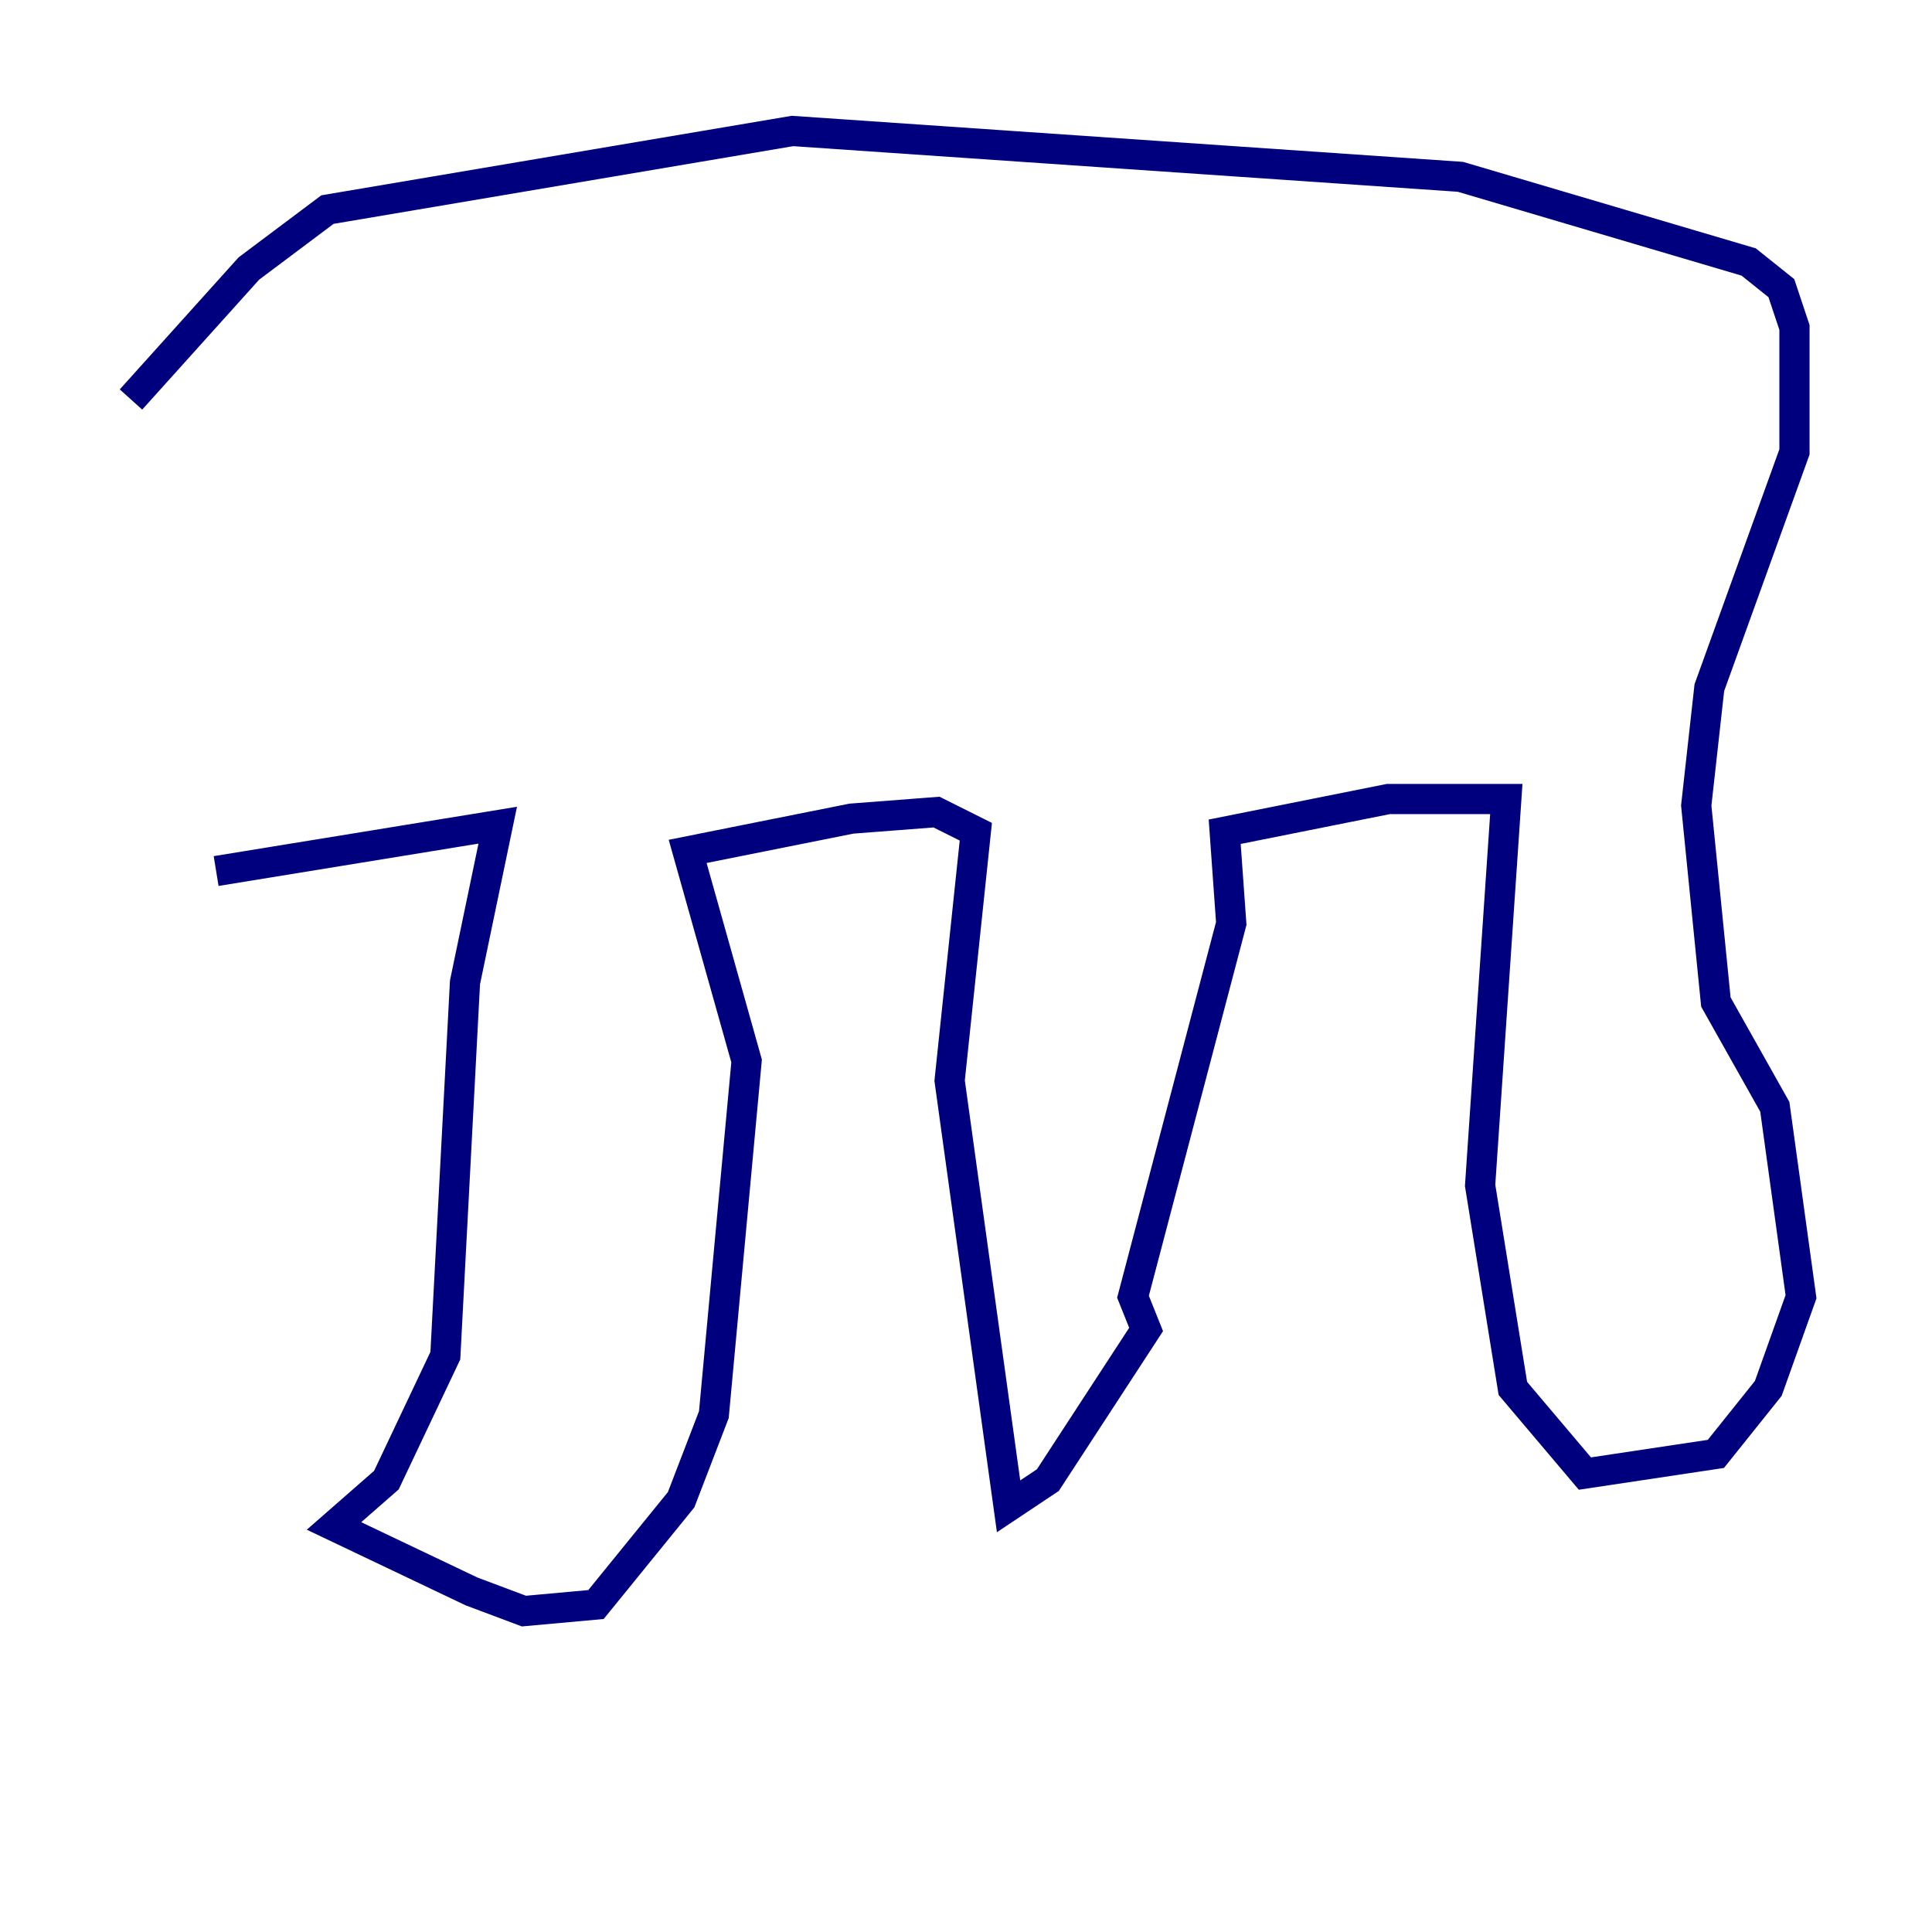 <?xml version="1.0" encoding="utf-8" ?>
<svg baseProfile="tiny" height="128" version="1.2" viewBox="0,0,128,128" width="128" xmlns="http://www.w3.org/2000/svg" xmlns:ev="http://www.w3.org/2001/xml-events" xmlns:xlink="http://www.w3.org/1999/xlink"><defs /><polyline fill="none" points="8.678,26.468 16.488,17.79 21.695,13.885 52.502,8.678 96.759,11.715 115.851,17.356 118.02,19.091 118.888,21.695 118.888,29.939 113.248,45.559 112.38,53.37 113.681,66.386 117.586,73.329 119.322,85.912 117.153,91.986 113.681,96.325 105.003,97.627 100.231,91.986 98.061,78.536 99.797,52.936 91.986,52.936 81.139,55.105 81.573,61.18 75.064,85.912 75.932,88.081 69.424,98.061 66.82,99.797 62.915,71.593 64.651,55.105 62.047,53.803 56.407,54.237 45.559,56.407 49.464,70.291 47.295,93.722 45.125,99.363 39.485,106.305 34.712,106.739 31.241,105.437 22.129,101.098 25.6,98.061 29.505,89.817 30.807,65.085 32.976,54.671 14.319,57.709" stroke="#00007f" stroke-width="2" /></svg>